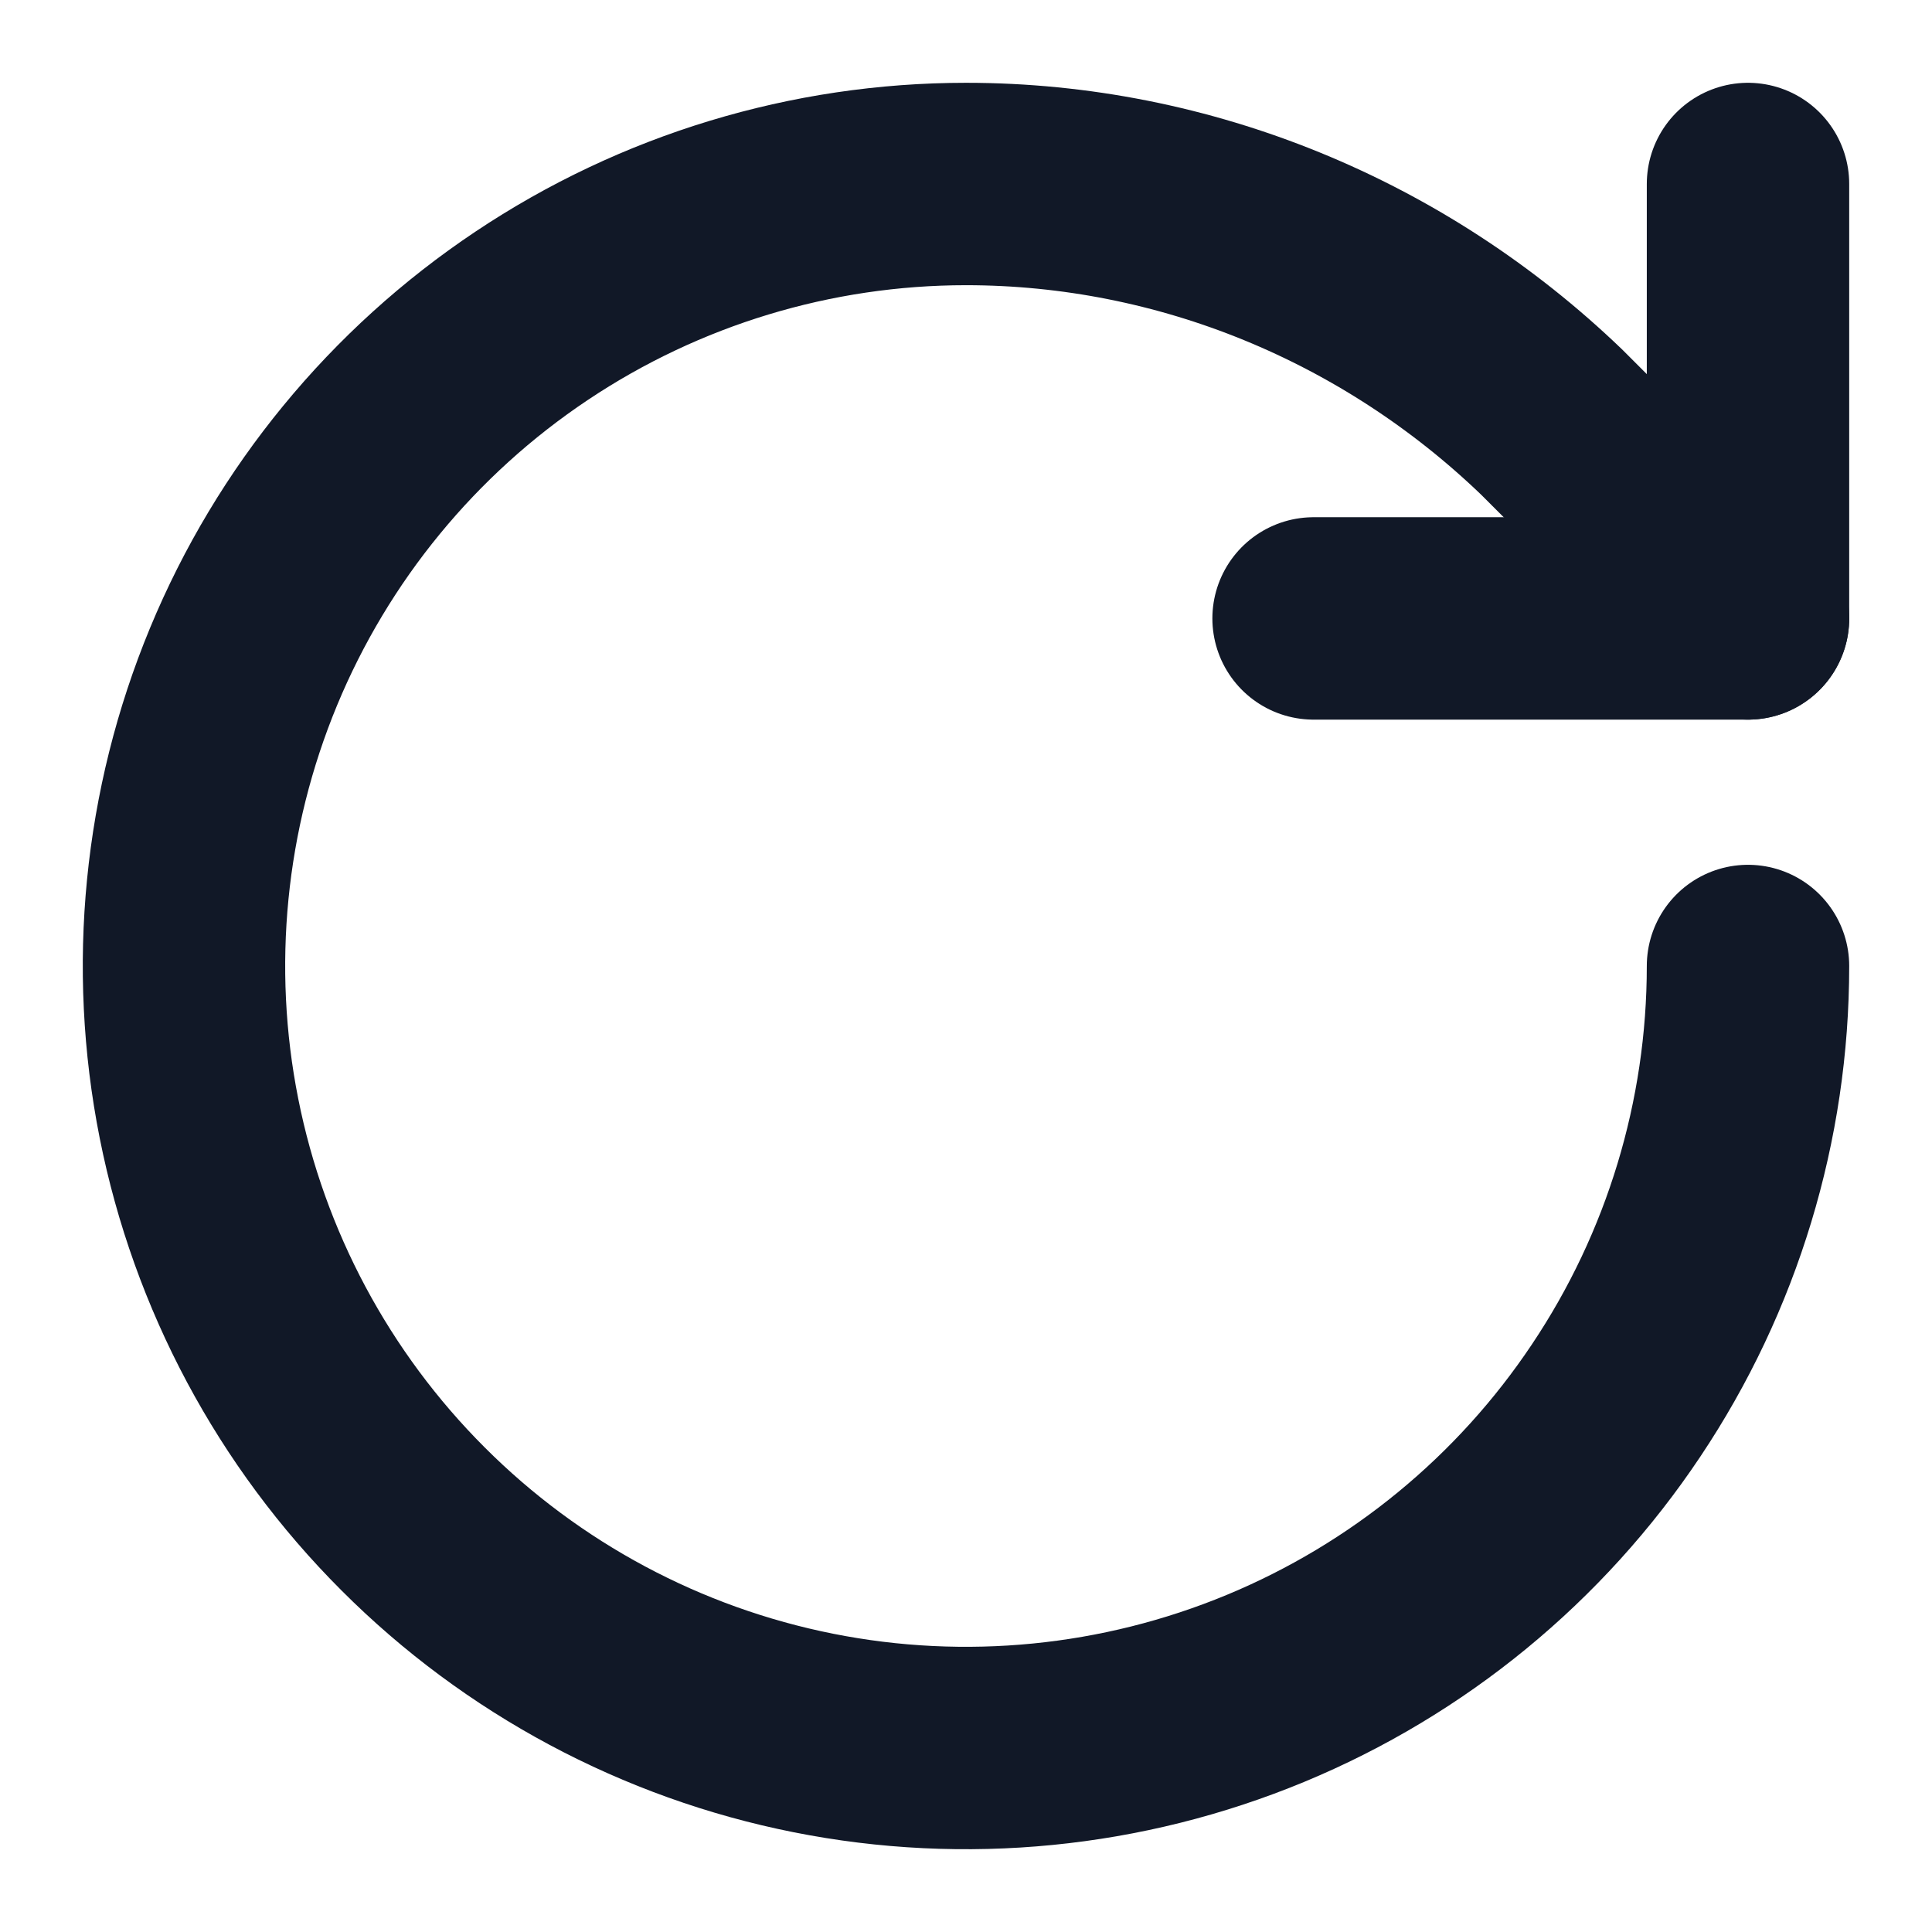 <svg width="21" height="21" viewBox="0 0 21 21" fill="none" xmlns="http://www.w3.org/2000/svg">
<path d="M19 10.5C19 12.181 18.502 13.825 17.567 15.222C16.634 16.62 15.306 17.71 13.753 18.353C12.2 18.996 10.491 19.165 8.842 18.837C7.193 18.509 5.678 17.699 4.49 16.51C3.301 15.322 2.491 13.807 2.163 12.158C1.835 10.509 2.004 8.8 2.647 7.247C3.29 5.694 4.38 4.367 5.778 3.433C7.175 2.499 8.819 2 10.5 2C12.88 2 15.156 2.944 16.866 4.588L19 6.722" stroke="#111827" stroke-width="2.2" stroke-linecap="round" stroke-linejoin="round"/>
<path d="M19 2V6.722H14.278" stroke="#111827" stroke-width="2.2" stroke-linecap="round" stroke-linejoin="round"/>
</svg>
